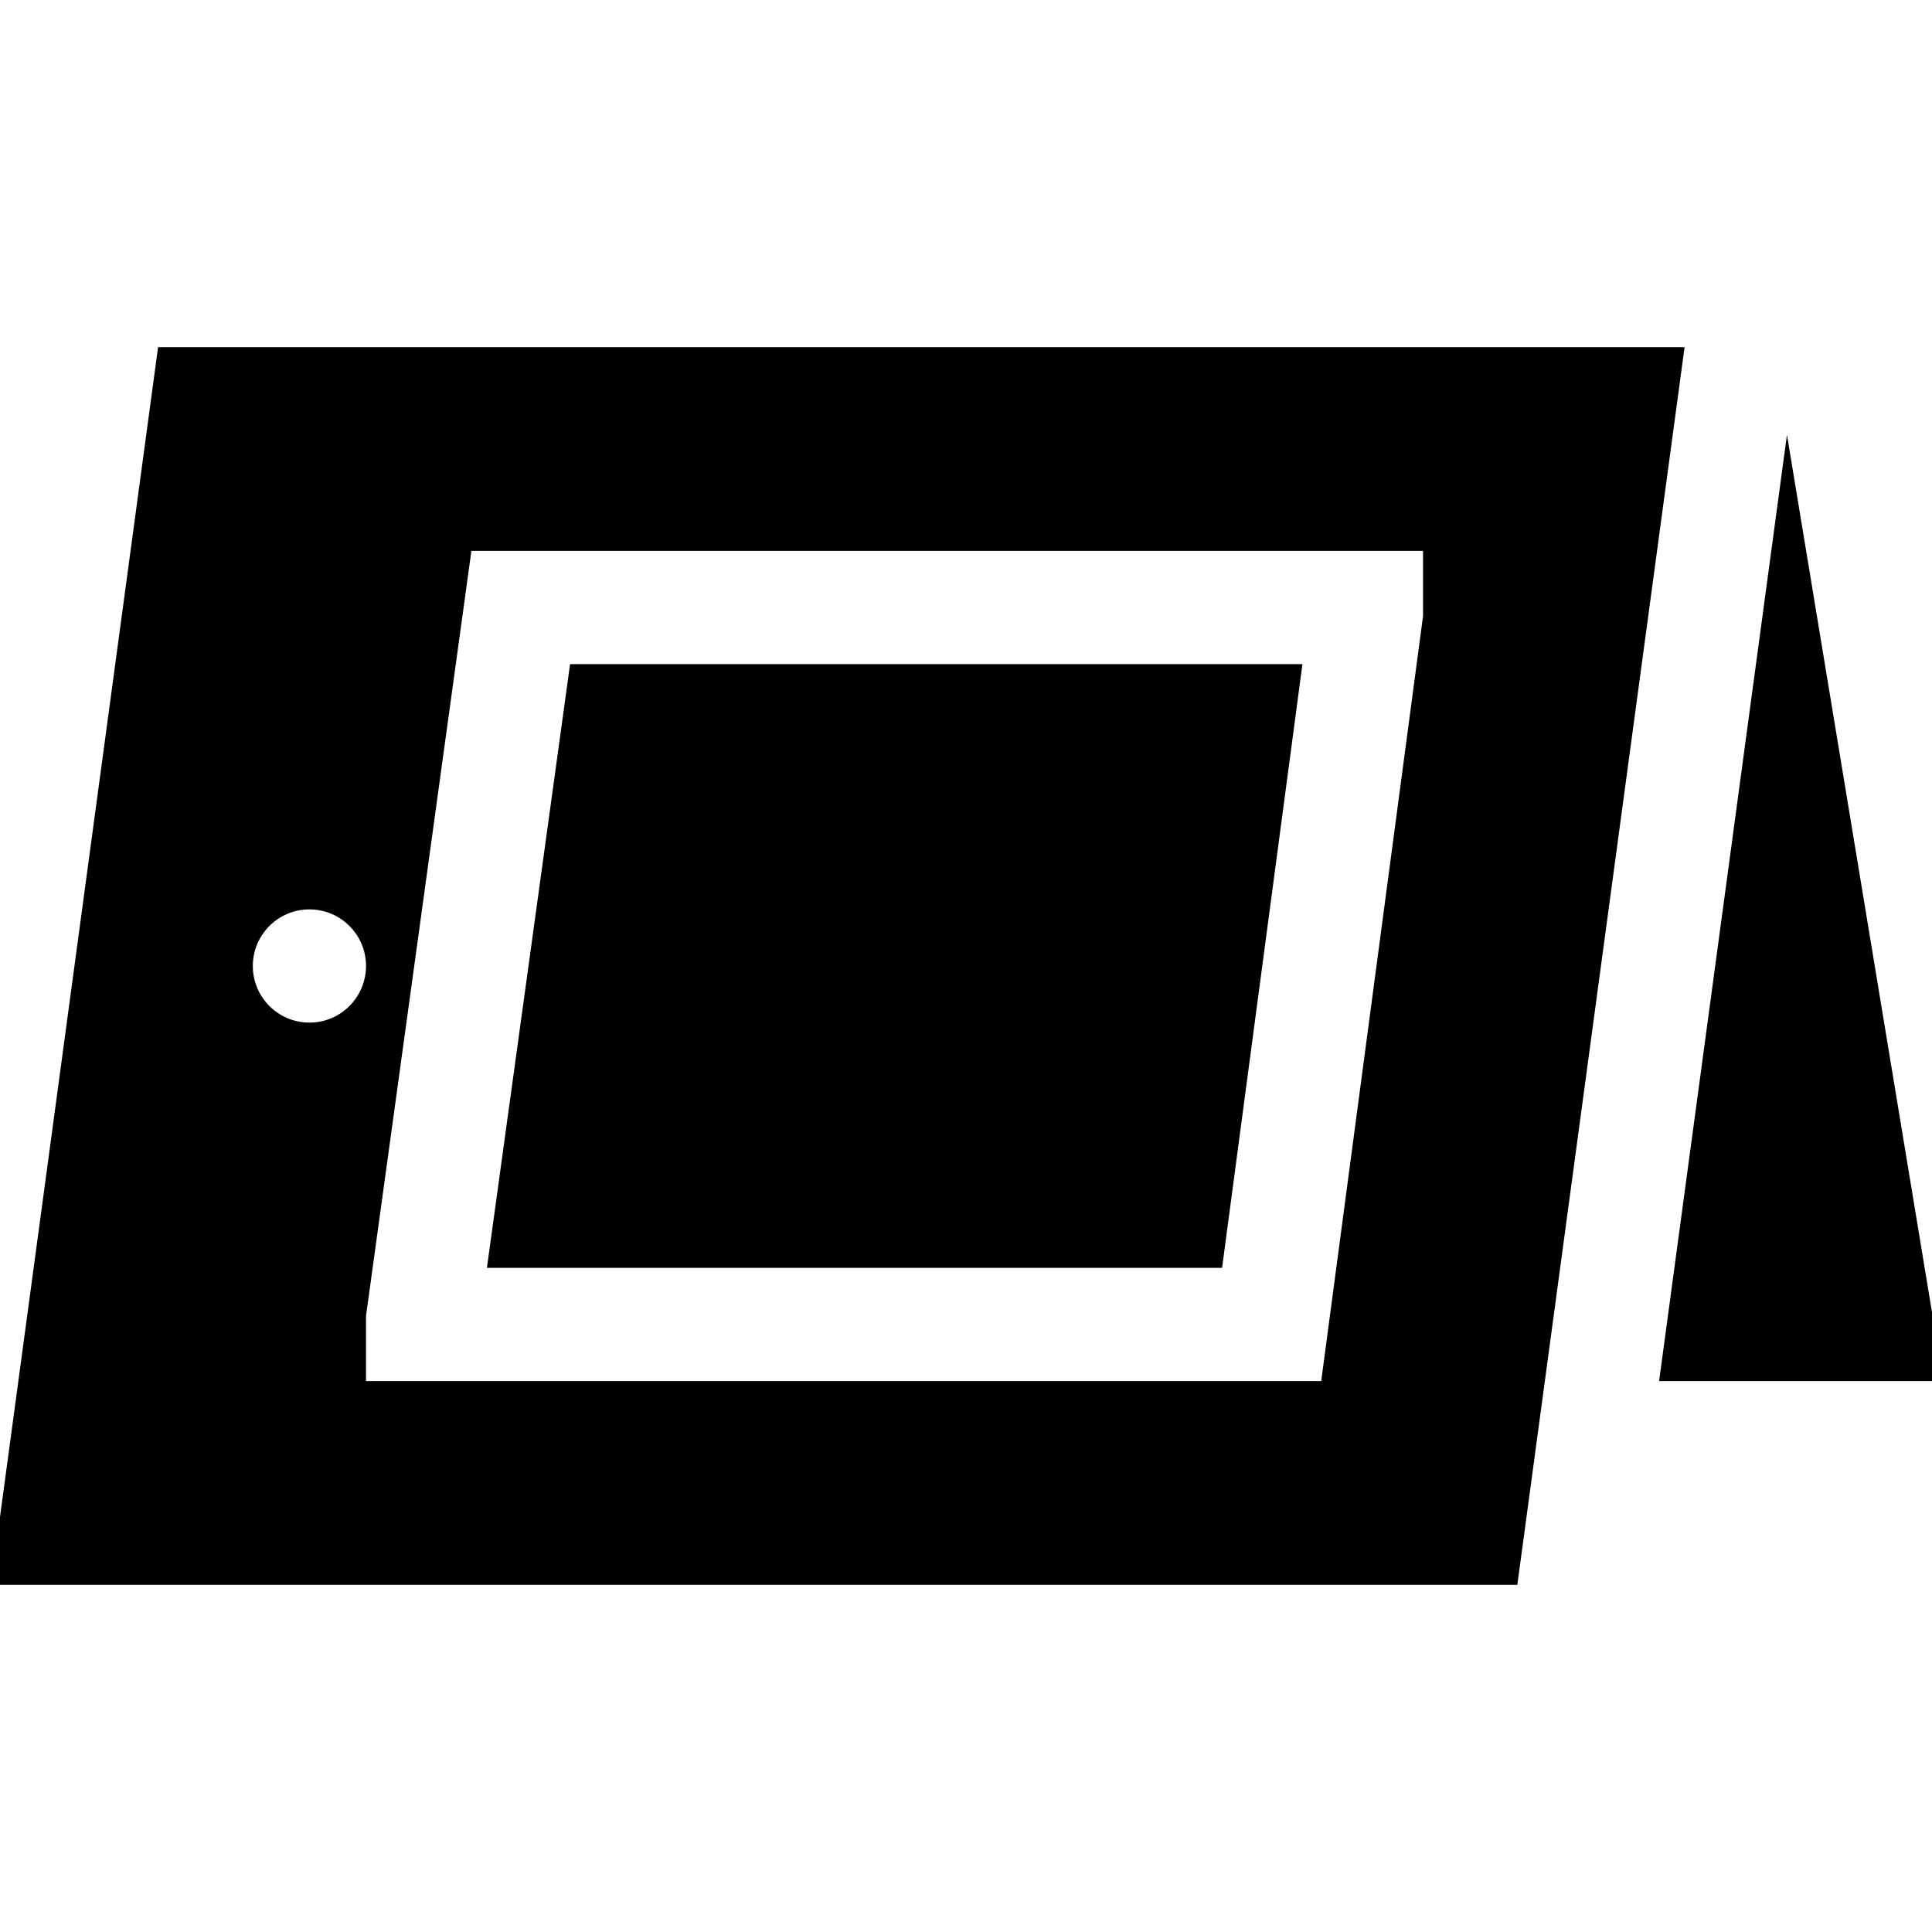 <?xml version="1.0" encoding="iso-8859-1"?>
<!-- Generator: Adobe Illustrator 19.0.0, SVG Export Plug-In . SVG Version: 6.00 Build 0)  -->
<svg xmlns="http://www.w3.org/2000/svg" xmlns:xlink="http://www.w3.org/1999/xlink" version="1.1" id="Capa_1" x="0px" y="0px" viewBox="0 0 512 512" style="enable-background:new 0 0 512 512;" xml:space="preserve">
<g>
	<g>
		<polygon points="473.564,115.229 439.676,366 512,366 512,347.769   "/>
	</g>
</g>
<g>
	<g>
		<polygon points="151.075,176 129.035,336 323.864,336 345.159,176   "/>
	</g>
</g>
<g>
	<g>
		<path d="M444,92h-60H41.891L0,401.991V420h402.106L446.43,92H444z M82,271c-8.284,0-15-6.716-15-15s6.716-15,15-15s15,6.716,15,15    S90.284,271,82,271z M377.121,163.25L350.136,366H97v-17.284L124.925,146h252.196V163.25z"/>
	</g>
</g>
<g>
</g>
<g>
</g>
<g>
</g>
<g>
</g>
<g>
</g>
<g>
</g>
<g>
</g>
<g>
</g>
<g>
</g>
<g>
</g>
<g>
</g>
<g>
</g>
<g>
</g>
<g>
</g>
<g>
</g>
</svg>
